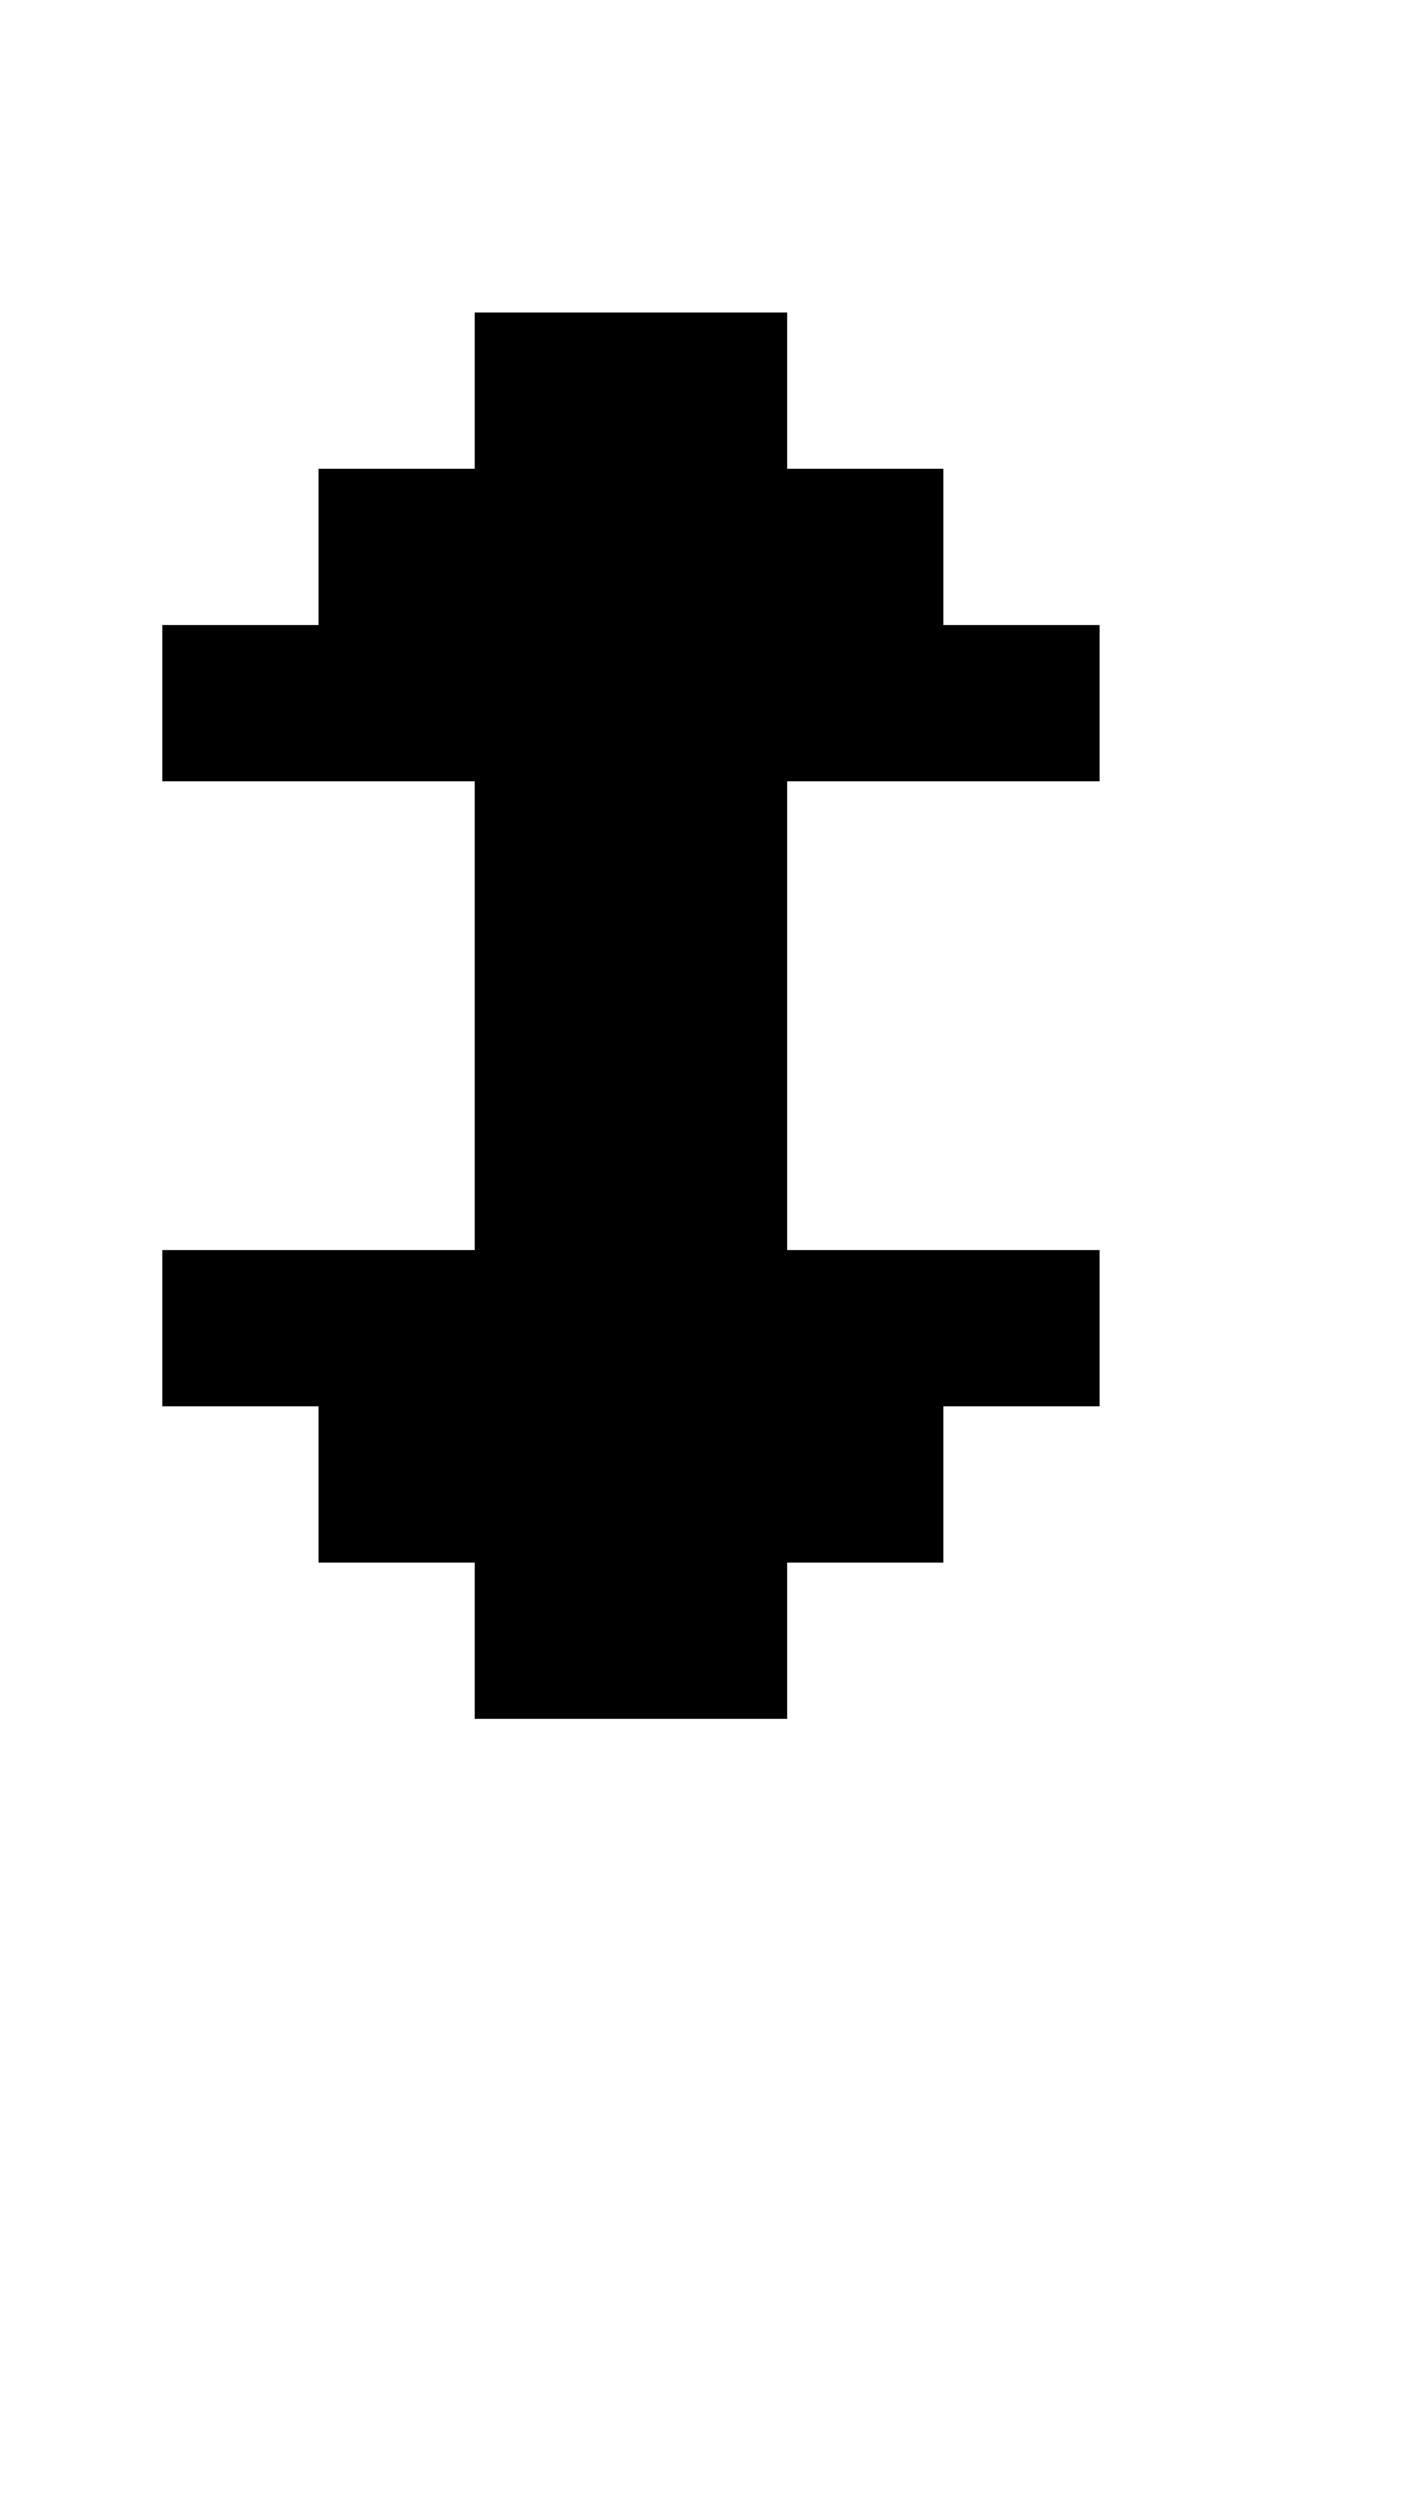 <?xml version="1.0" standalone="no"?>
<!DOCTYPE svg PUBLIC "-//W3C//DTD SVG 1.1//EN" "http://www.w3.org/Graphics/SVG/1.1/DTD/svg11.dtd" >
<svg xmlns="http://www.w3.org/2000/svg" xmlns:xlink="http://www.w3.org/1999/xlink" version="1.1" viewBox="-10 0 2314 4096">
   <path fill="currentColor"
d="M768 2560h-256v-256h-256v-256h512v-768h-512v-256h256v-256h256v-256h512v256h256v256h256v256h-512v768h512v256h-256v256h-256v256h-512v-256z" />
</svg>
